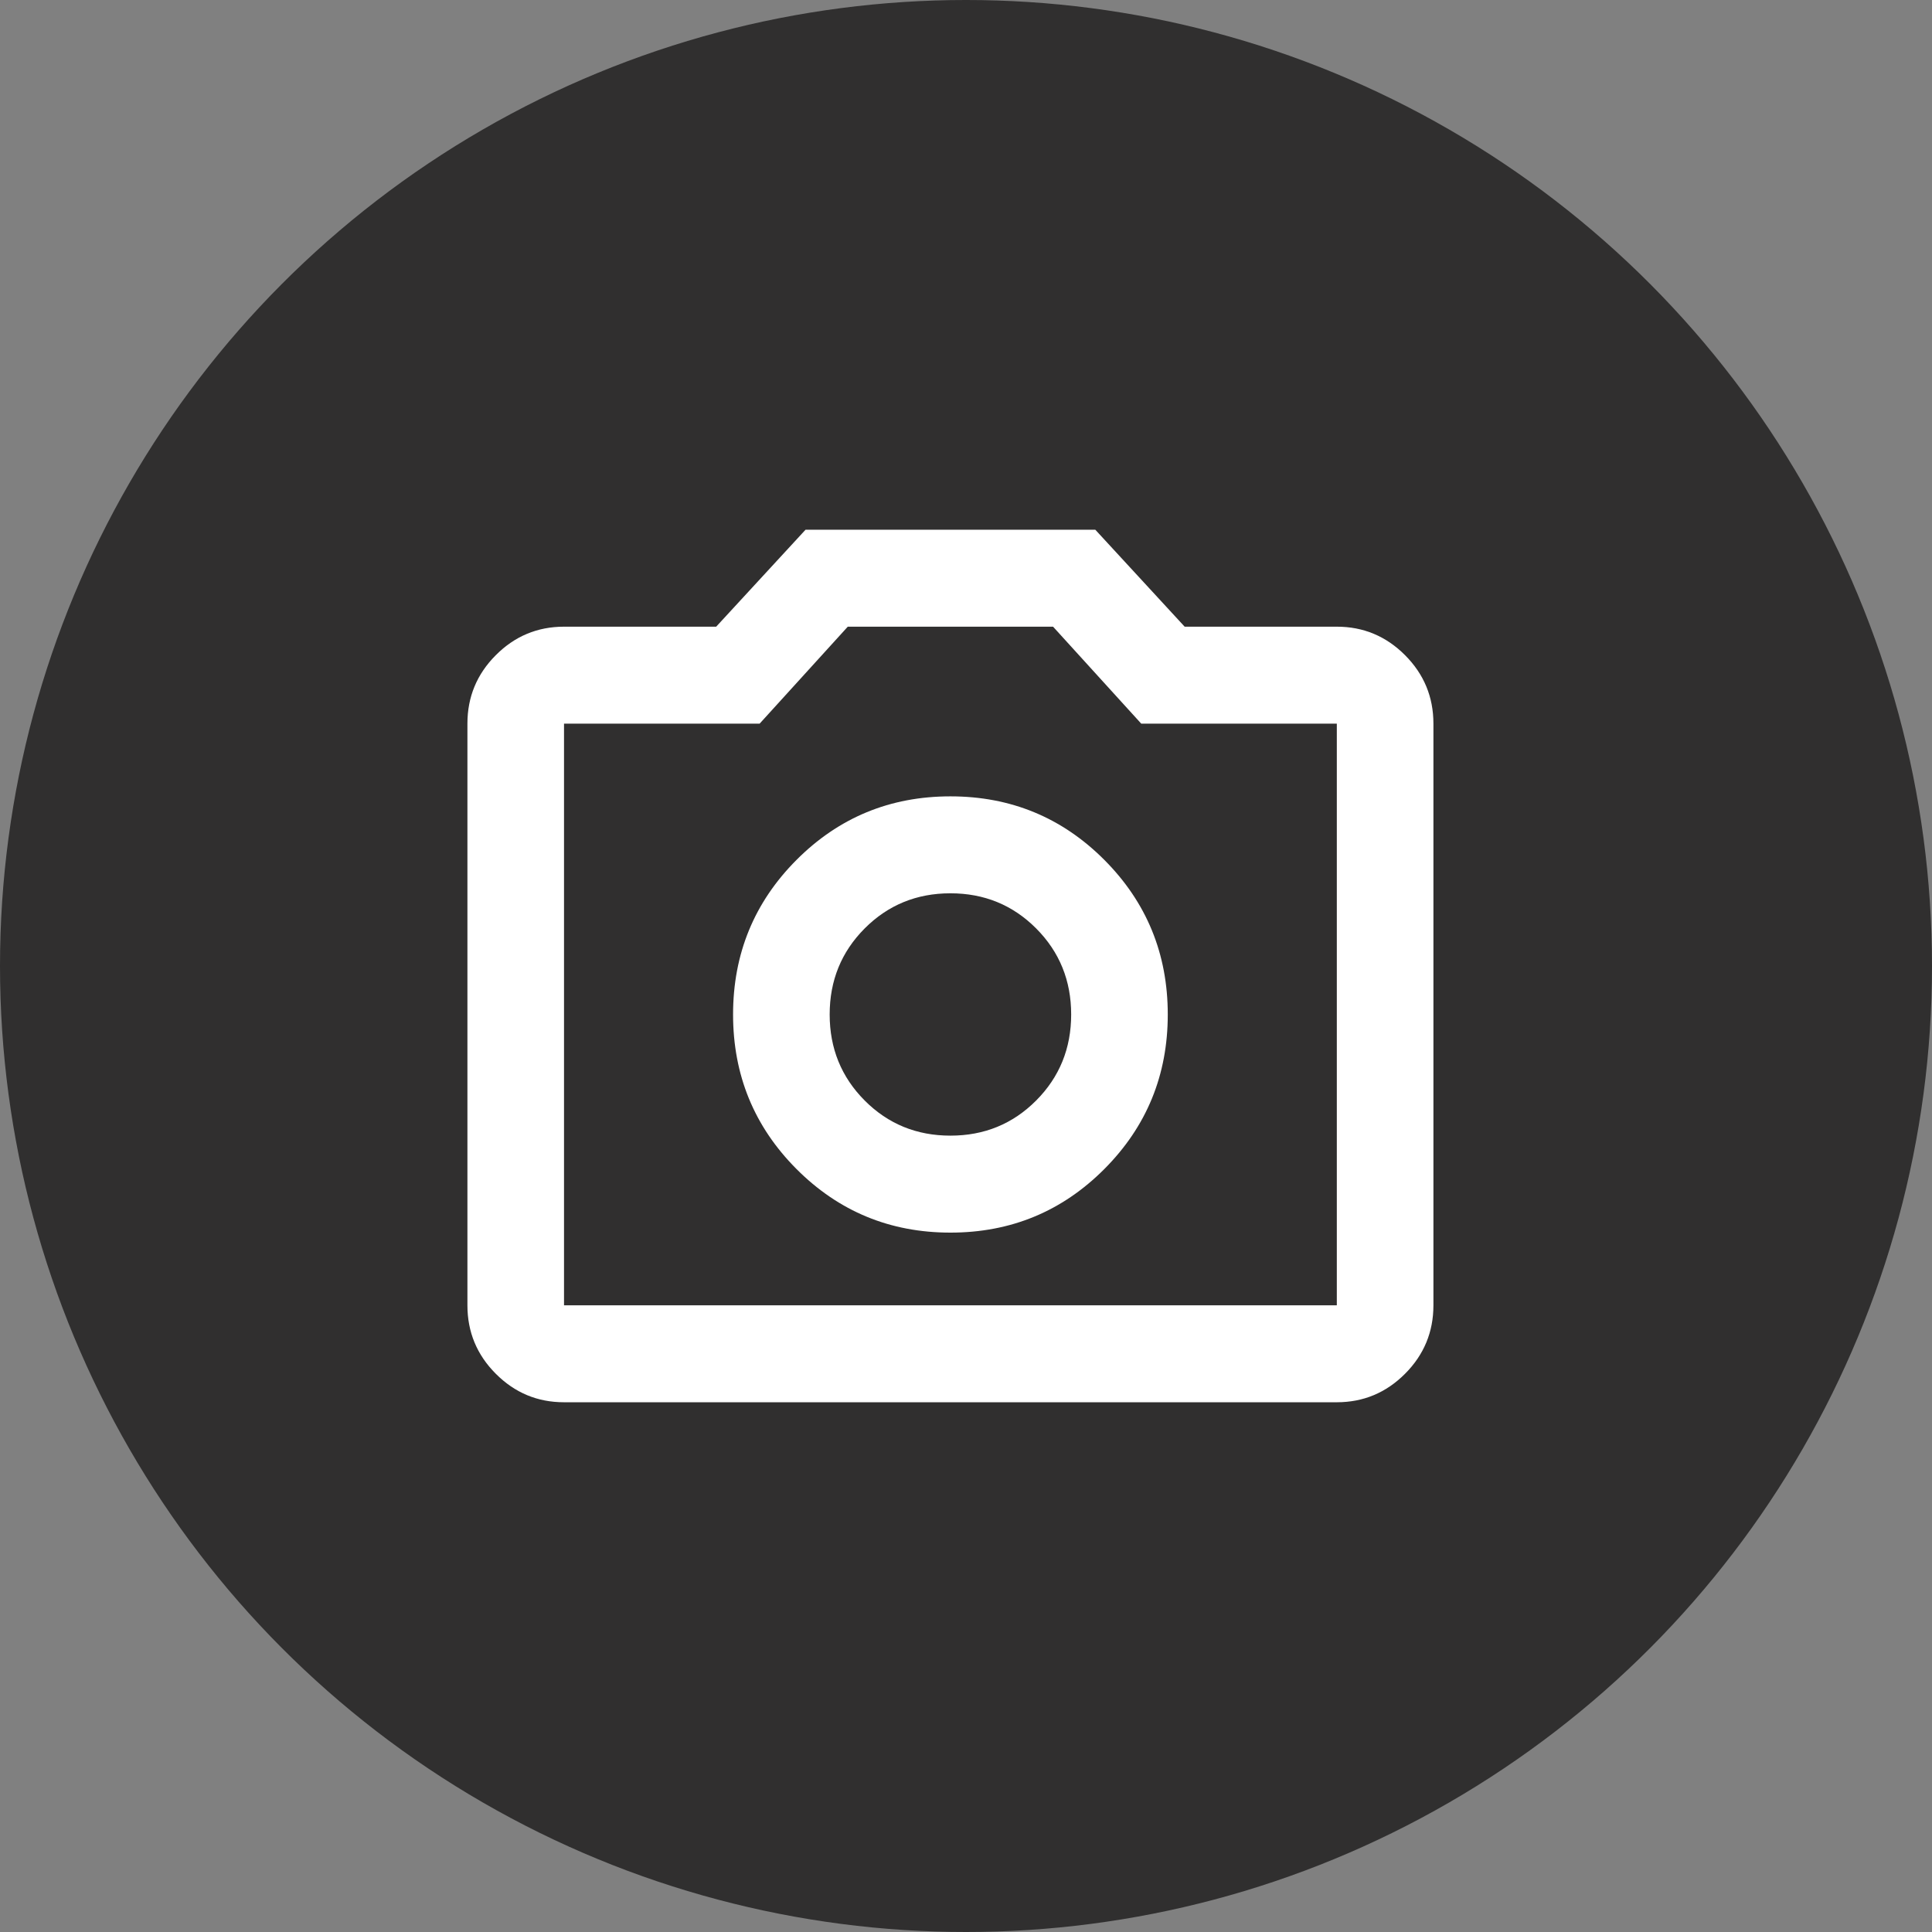 <svg width="62" height="62" viewBox="0 0 62 62" fill="none" xmlns="http://www.w3.org/2000/svg">
<rect x="0" y="0" width="62" height="62" fill="#808080" stroke="none"/>
<circle cx="31" cy="31" r="31" fill="#302F2F"/>
<path d="M30.5 39.556C32.438 39.556 34.084 38.875 35.441 37.514C36.797 36.153 37.475 34.5 37.475 32.556C37.475 30.611 36.797 28.958 35.441 27.597C34.084 26.236 32.438 25.556 30.5 25.556C28.562 25.556 26.916 26.236 25.559 27.597C24.203 28.958 23.525 30.611 23.525 32.556C23.525 34.5 24.203 36.153 25.559 37.514C26.916 38.875 28.562 39.556 30.5 39.556ZM30.5 36.444C29.415 36.444 28.498 36.069 27.749 35.317C27 34.565 26.625 33.644 26.625 32.556C26.625 31.467 27 30.546 27.749 29.794C28.498 29.043 29.415 28.667 30.5 28.667C31.585 28.667 32.502 29.043 33.251 29.794C34 30.546 34.375 31.467 34.375 32.556C34.375 33.644 34 34.565 33.251 35.317C32.502 36.069 31.585 36.444 30.5 36.444ZM18.1 45C17.247 45 16.518 44.695 15.911 44.086C15.303 43.477 15 42.744 15 41.889V23.222C15 22.367 15.303 21.634 15.911 21.025C16.518 20.416 17.247 20.111 18.1 20.111H22.983L25.85 17H35.15L38.017 20.111H42.9C43.752 20.111 44.482 20.416 45.089 21.025C45.697 21.634 46 22.367 46 23.222V41.889C46 42.744 45.697 43.477 45.089 44.086C44.482 44.695 43.752 45 42.9 45H18.1ZM18.1 41.889H42.9V23.222H36.623L33.794 20.111H27.206L24.378 23.222H18.1V41.889Z" fill="white"/>
</svg>
